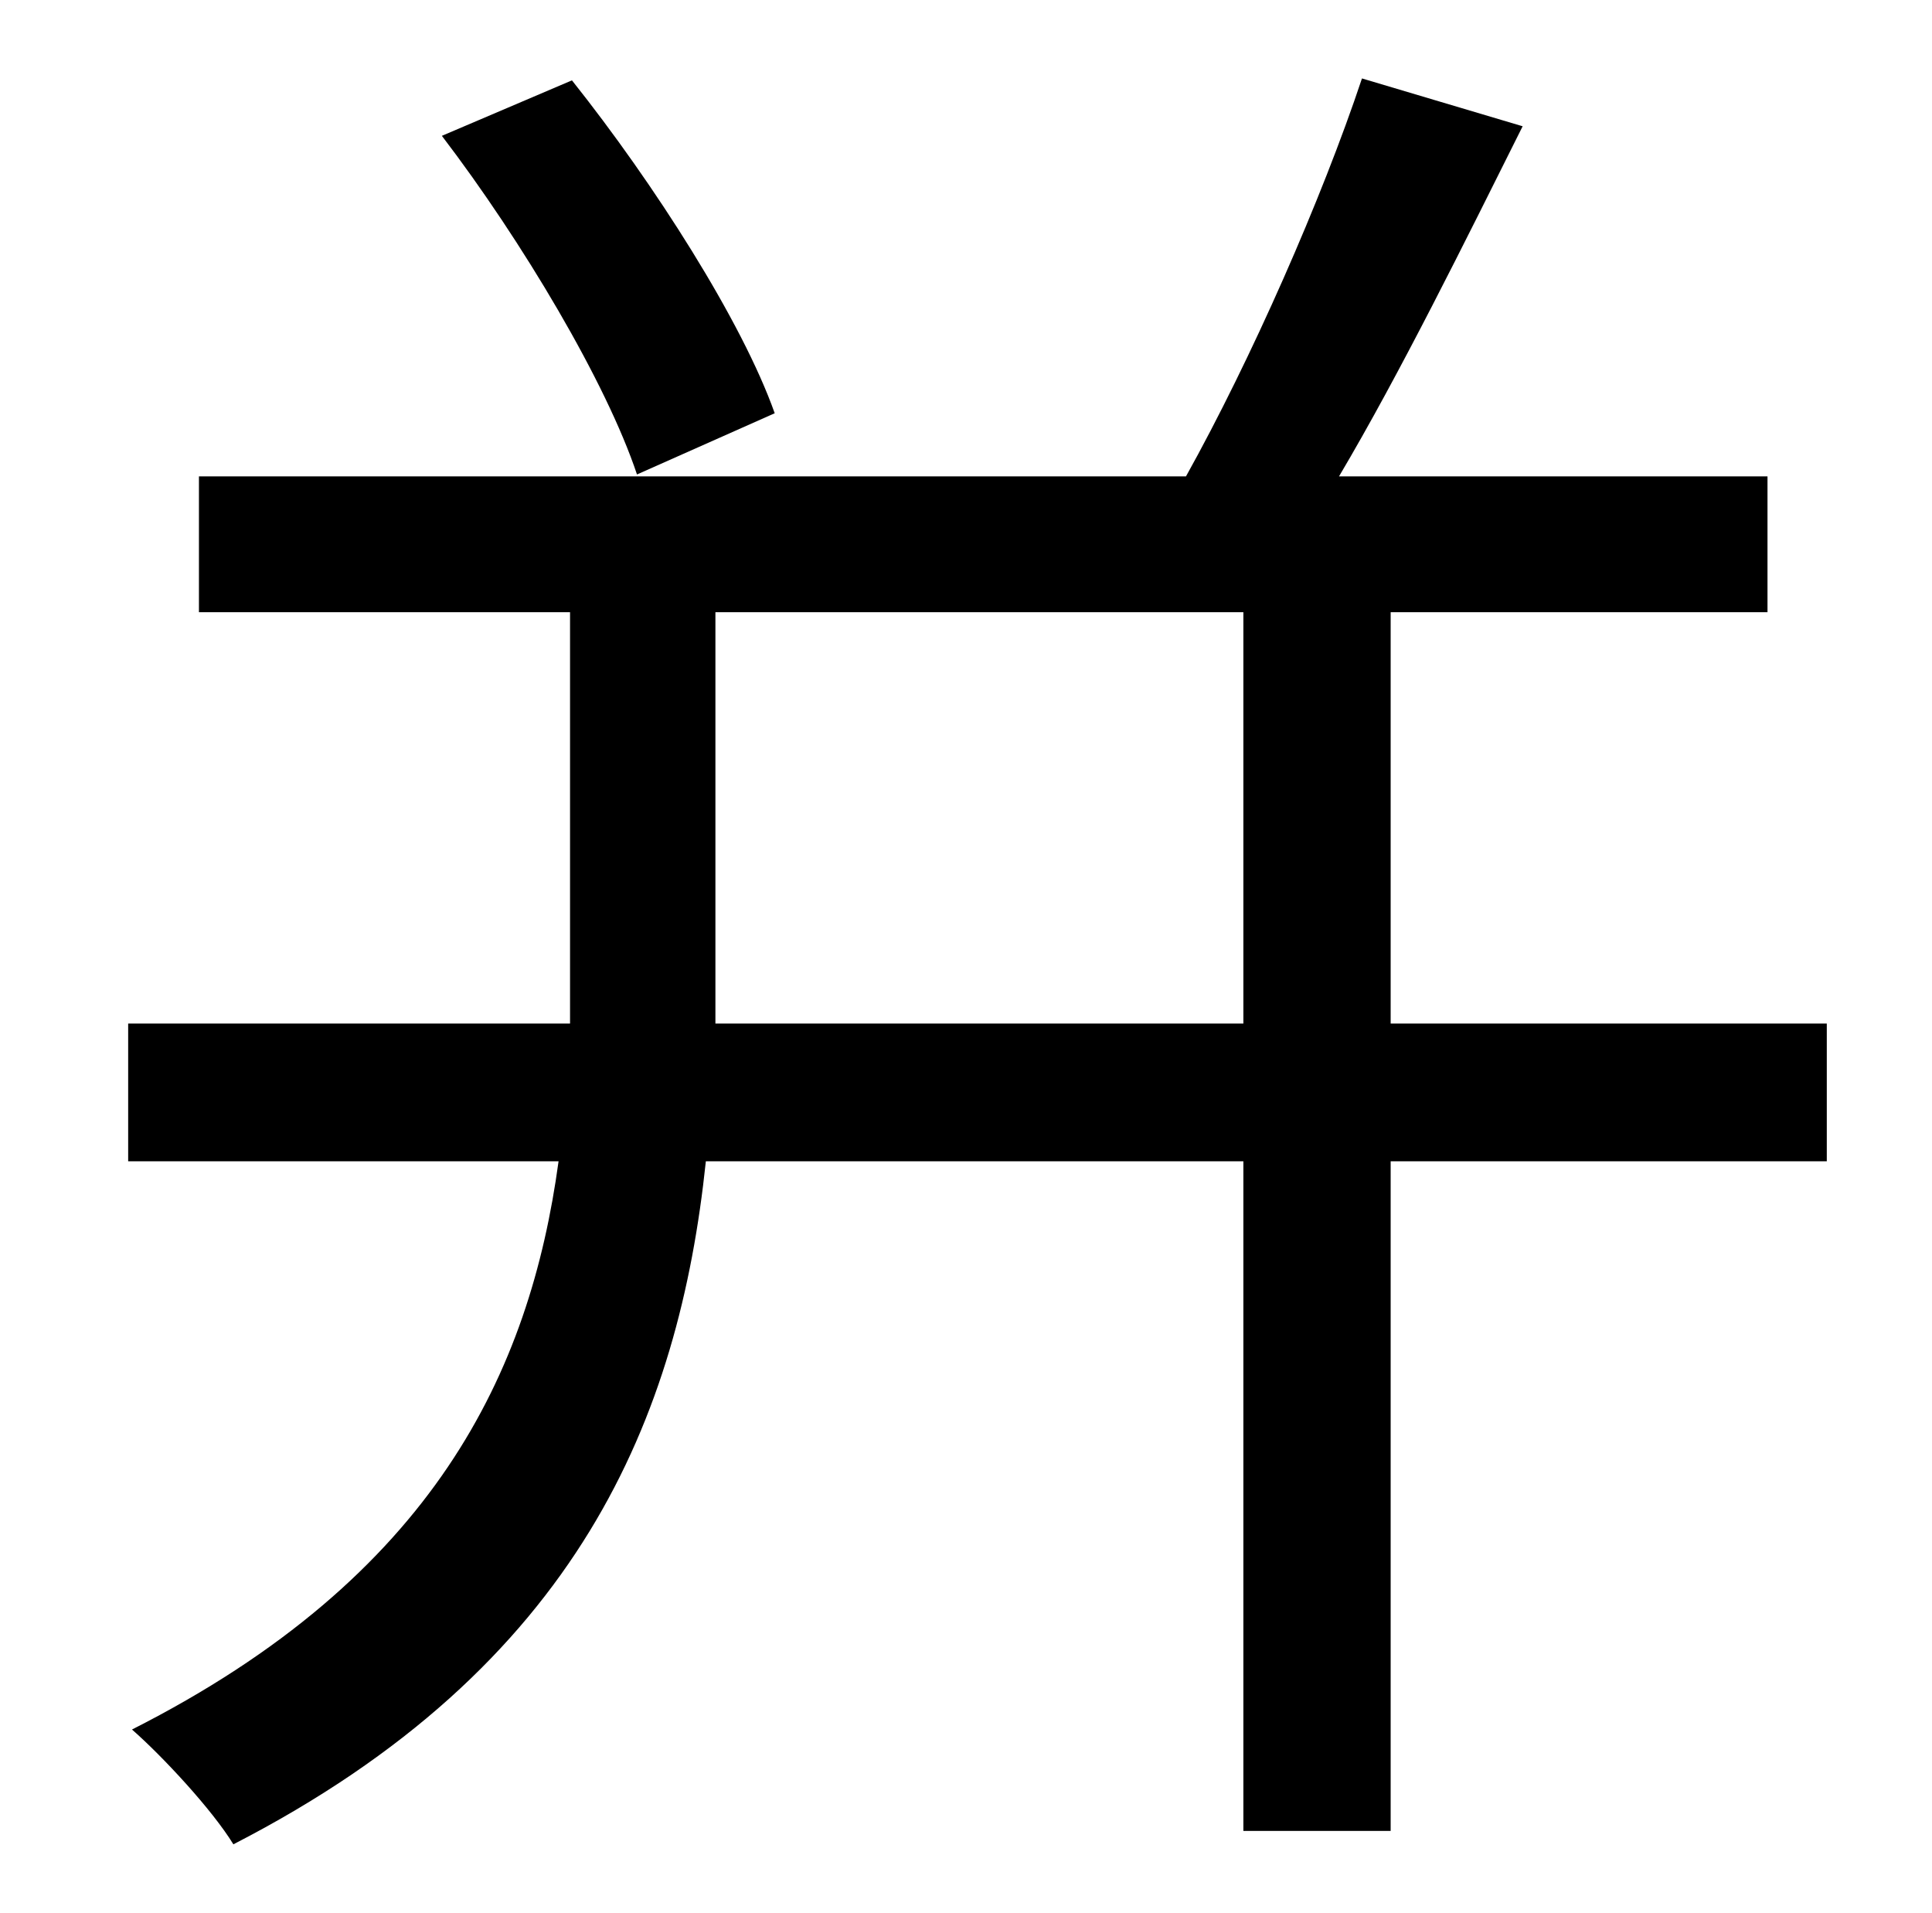 <?xml version="1.0" standalone="no"?>
<!DOCTYPE svg PUBLIC "-//W3C//DTD SVG 1.1//EN" "http://www.w3.org/Graphics/SVG/1.1/DTD/svg11.dtd" >
<svg xmlns="http://www.w3.org/2000/svg" xmlns:xlink="http://www.w3.org/1999/xlink" version="1.1" viewBox="-10 0 1010 1000">
   <path fill="currentColor"
d="M395 216l-72 32c-16 -48 -60 -122 -102 -177l68 -29c43 54 89 126 106 174zM364 535h276v-215h-276v191v24zM945 535v72h-228v350h-77v-350h-281c-14 133 -66 264 -247 357c-11 -18 -37 -46 -53 -60c158 -80 208 -187 223 -297h-225v-72h231v-25v-190h-194v-71h516
c34 -61 71 -145 92 -208l84 25c-30 60 -64 129 -96 183h224v71h-197v215h228z" />
</svg>
